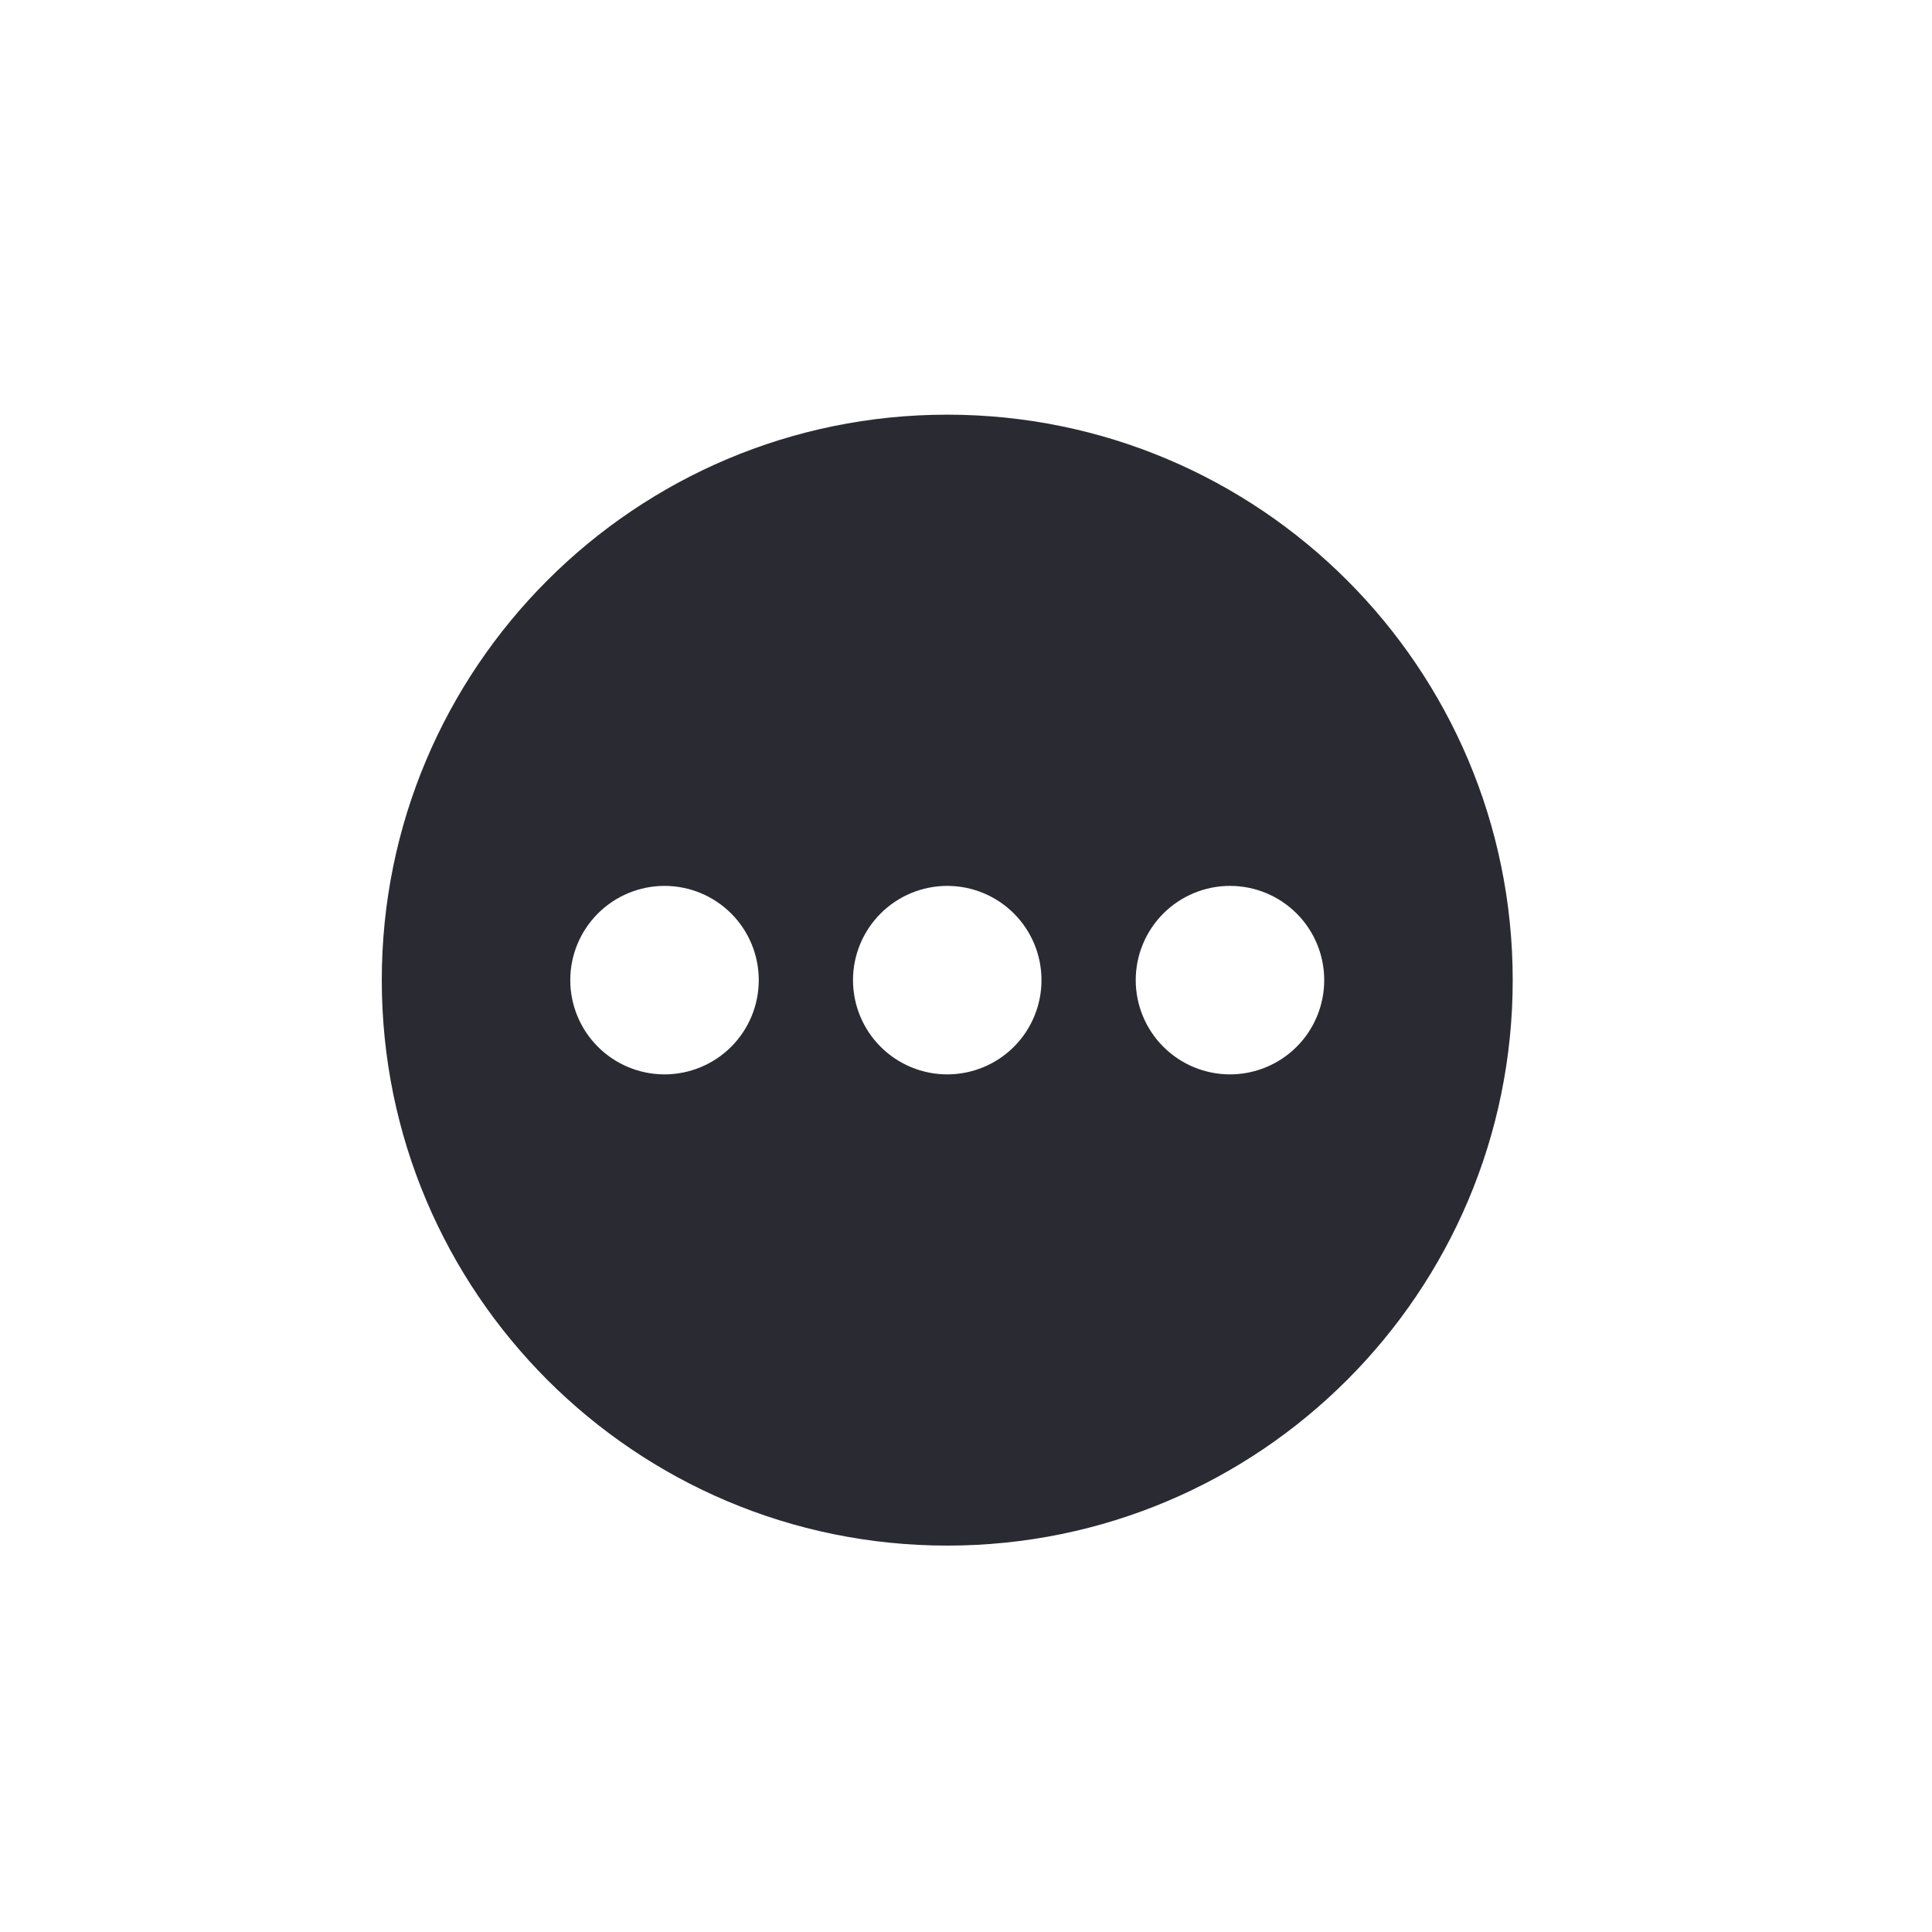 <svg width="41" height="41" viewBox="0 0 41 41" fill="none" xmlns="http://www.w3.org/2000/svg">
<path fill-rule="evenodd" clip-rule="evenodd" d="M32.102 20.8C32.102 27.427 26.73 32.8 20.102 32.8C13.476 32.8 8.102 27.427 8.102 20.8C8.102 14.173 13.476 8.8 20.102 8.8C26.73 8.8 32.102 14.173 32.102 20.8ZM14.102 22.8C14.633 22.8 15.142 22.589 15.517 22.214C15.892 21.839 16.102 21.33 16.102 20.8C16.102 20.269 15.892 19.761 15.517 19.386C15.142 19.011 14.633 18.8 14.102 18.8C13.572 18.8 13.063 19.011 12.688 19.386C12.313 19.761 12.102 20.269 12.102 20.8C12.102 21.33 12.313 21.839 12.688 22.214C13.063 22.589 13.572 22.8 14.102 22.8ZM22.102 20.8C22.102 21.33 21.892 21.839 21.517 22.214C21.142 22.589 20.633 22.8 20.102 22.8C19.572 22.8 19.063 22.589 18.688 22.214C18.313 21.839 18.102 21.33 18.102 20.8C18.102 20.269 18.313 19.761 18.688 19.386C19.063 19.011 19.572 18.8 20.102 18.8C20.633 18.8 21.142 19.011 21.517 19.386C21.892 19.761 22.102 20.269 22.102 20.8ZM26.102 22.8C26.633 22.8 27.142 22.589 27.517 22.214C27.892 21.839 28.102 21.33 28.102 20.8C28.102 20.269 27.892 19.761 27.517 19.386C27.142 19.011 26.633 18.8 26.102 18.8C25.572 18.8 25.063 19.011 24.688 19.386C24.313 19.761 24.102 20.269 24.102 20.8C24.102 21.33 24.313 21.839 24.688 22.214C25.063 22.589 25.572 22.8 26.102 22.8Z" fill="#2A2B32"/>
</svg>
